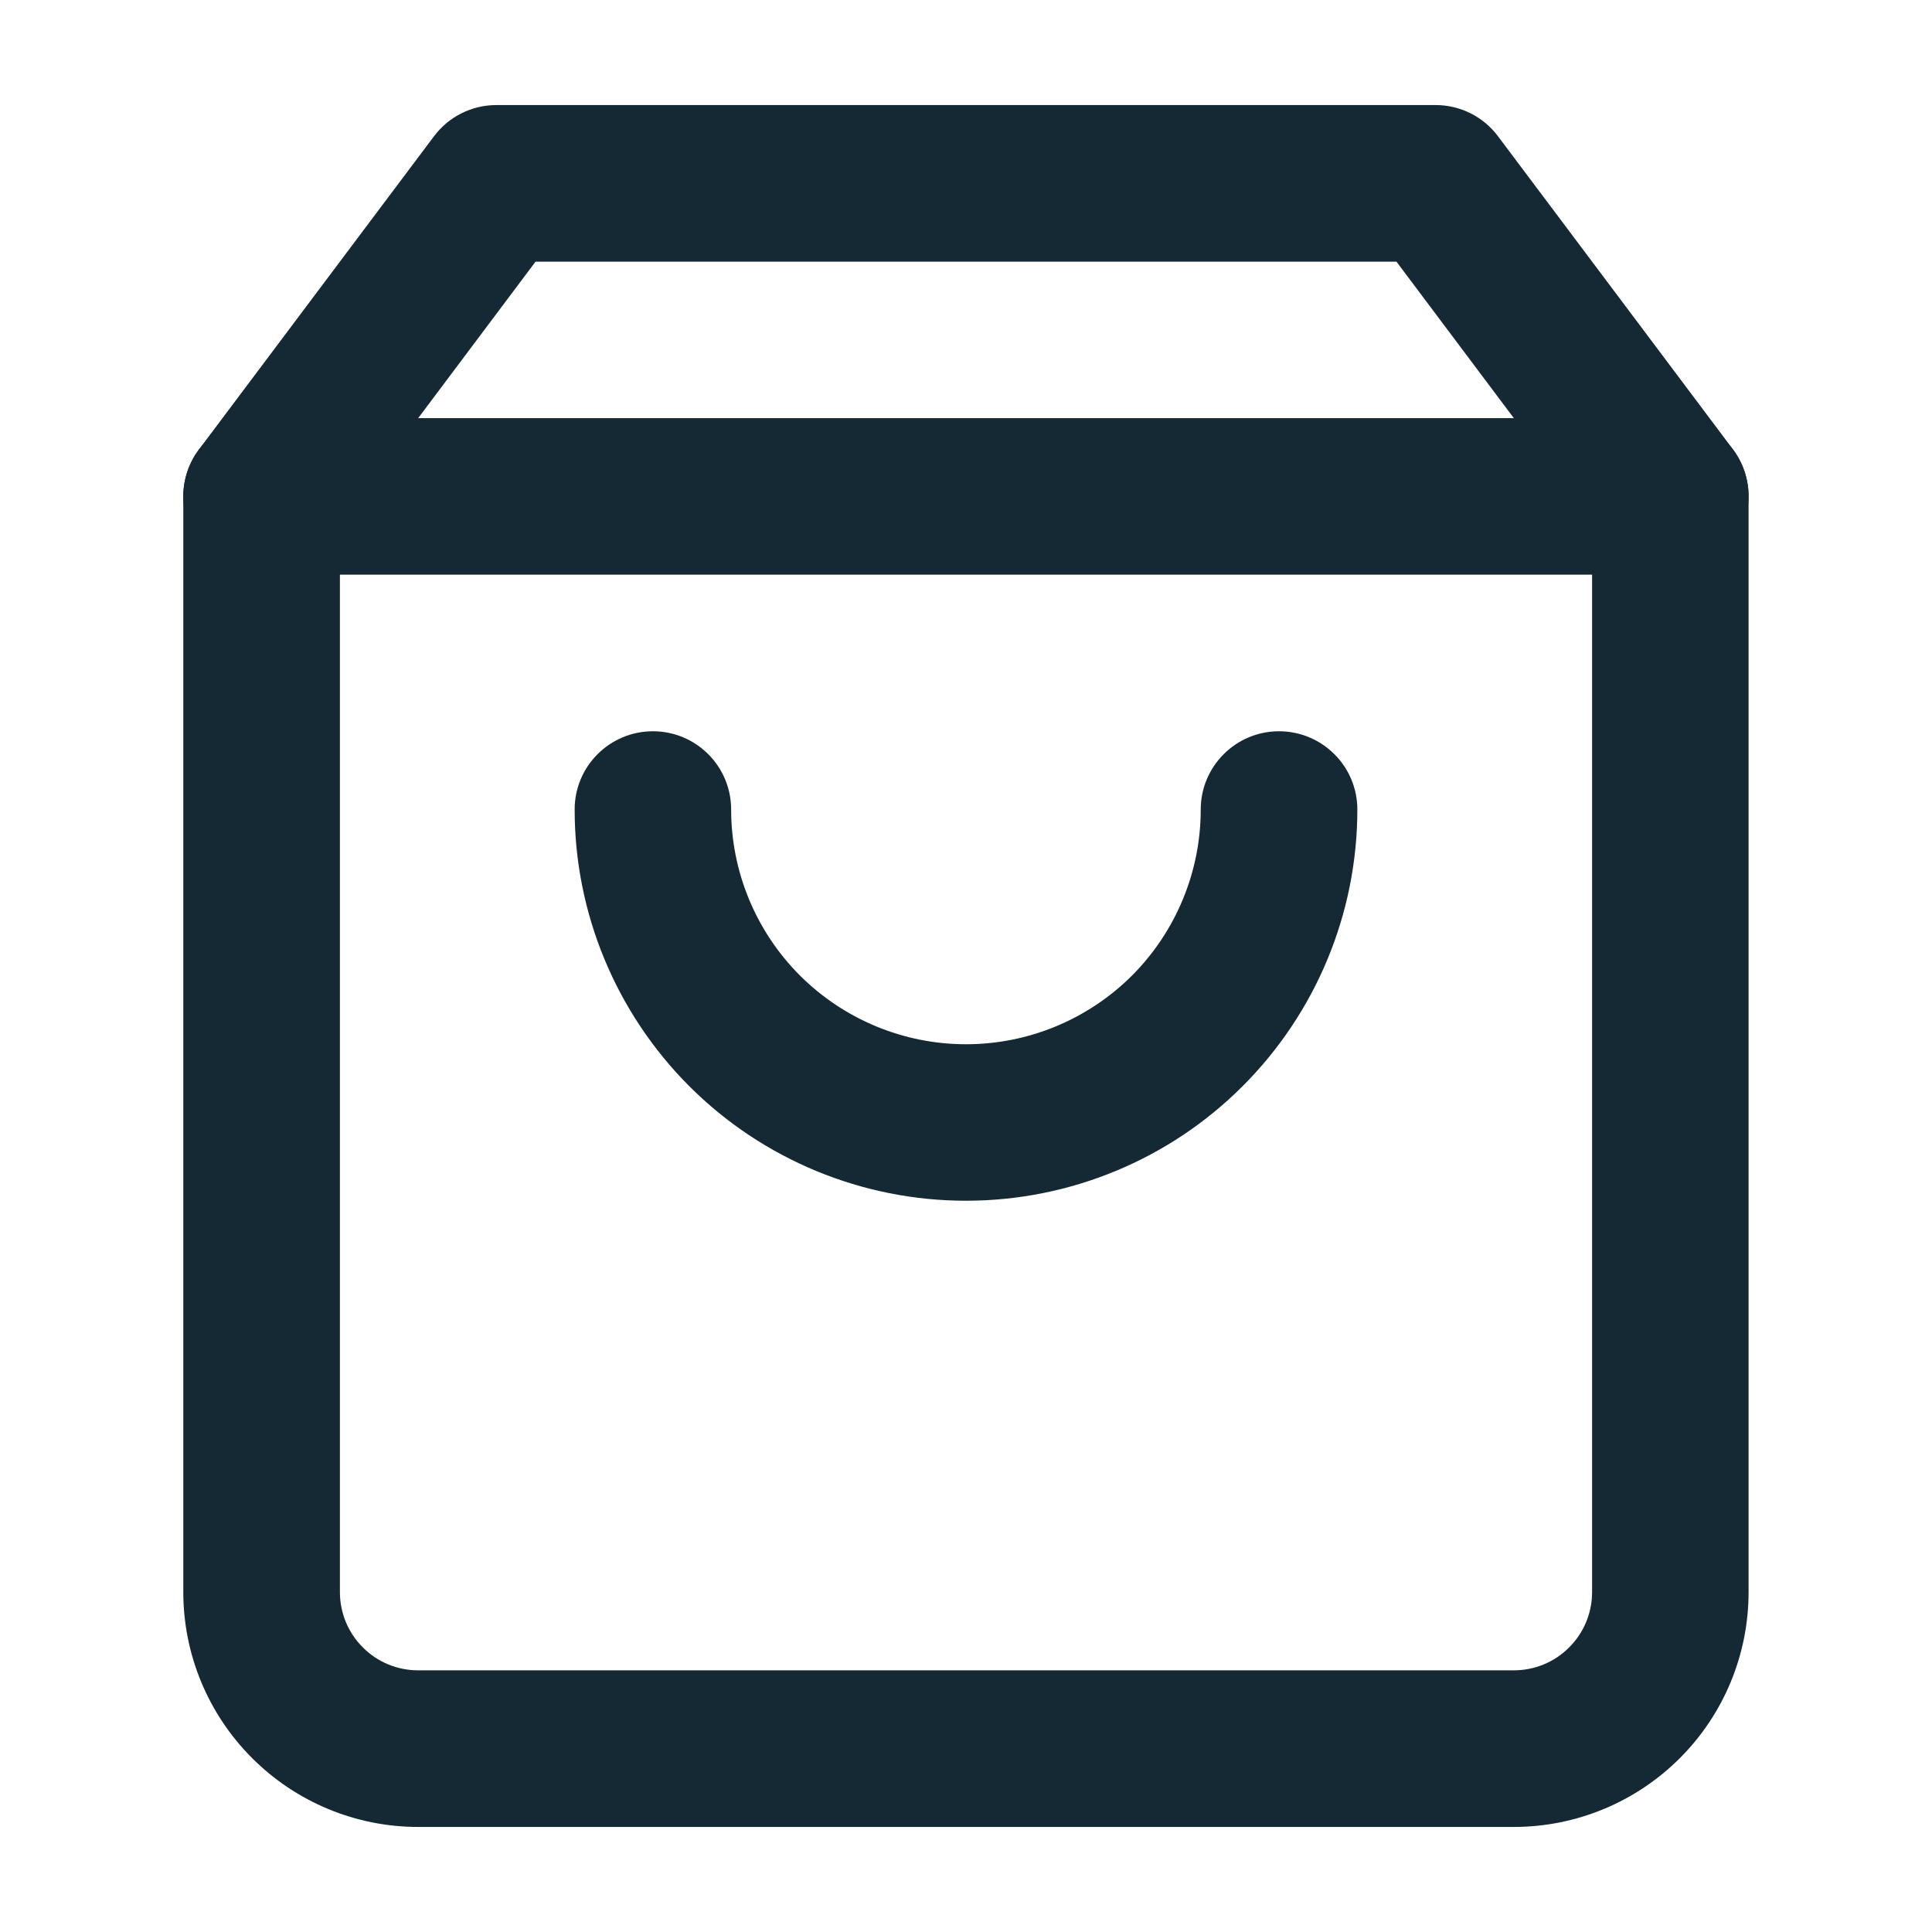 <svg width="16" height="16" viewBox="0 0 16 16" fill="none" xmlns="http://www.w3.org/2000/svg">
	<g clip-path="url(#clip0_1_987)">
		<path fill-rule="evenodd" clip-rule="evenodd" d="M3.593 1.13C3.715 0.966 3.907 0.87 4.111 0.87H11.889C12.093 0.87 12.285 0.966 12.407 1.13L14.352 3.722C14.436 3.834 14.481 3.971 14.481 4.111V13.185C14.481 13.701 14.277 14.195 13.912 14.56C13.547 14.925 13.053 15.13 12.537 15.13H3.463C2.947 15.13 2.453 14.925 2.088 14.56C1.723 14.195 1.518 13.701 1.518 13.185V4.111C1.518 3.971 1.564 3.834 1.648 3.722L3.593 1.13ZM4.435 2.167L2.815 4.327V13.185C2.815 13.357 2.883 13.522 3.005 13.643C3.126 13.765 3.291 13.833 3.463 13.833H12.537C12.709 13.833 12.874 13.765 12.995 13.643C13.117 13.522 13.185 13.357 13.185 13.185V4.327L11.565 2.167H4.435Z" fill="#142933" />
		<path fill-rule="evenodd" clip-rule="evenodd" d="M1.518 4.111C1.518 3.753 1.809 3.463 2.167 3.463H13.833C14.191 3.463 14.481 3.753 14.481 4.111C14.481 4.469 14.191 4.759 13.833 4.759H2.167C1.809 4.759 1.518 4.469 1.518 4.111Z" fill="#142933" />
		<path fill-rule="evenodd" clip-rule="evenodd" d="M5.407 6.056C5.765 6.056 6.055 6.346 6.055 6.704C6.055 7.219 6.26 7.714 6.625 8.079C6.99 8.443 7.484 8.648 8 8.648C8.516 8.648 9.01 8.443 9.375 8.079C9.739 7.714 9.944 7.219 9.944 6.704C9.944 6.346 10.235 6.056 10.592 6.056C10.95 6.056 11.241 6.346 11.241 6.704C11.241 7.563 10.899 8.387 10.291 8.995C9.684 9.603 8.859 9.944 8 9.944C7.14 9.944 6.316 9.603 5.708 8.995C5.101 8.387 4.759 7.563 4.759 6.704C4.759 6.346 5.049 6.056 5.407 6.056Z" fill="#142933" />
	</g>
	<defs>
		<clipPath id="clip0_1_987">
			<rect width="15.556" height="15.556" fill="white" transform="translate(0.222 0.222)" />
		</clipPath>
	</defs>
</svg>
